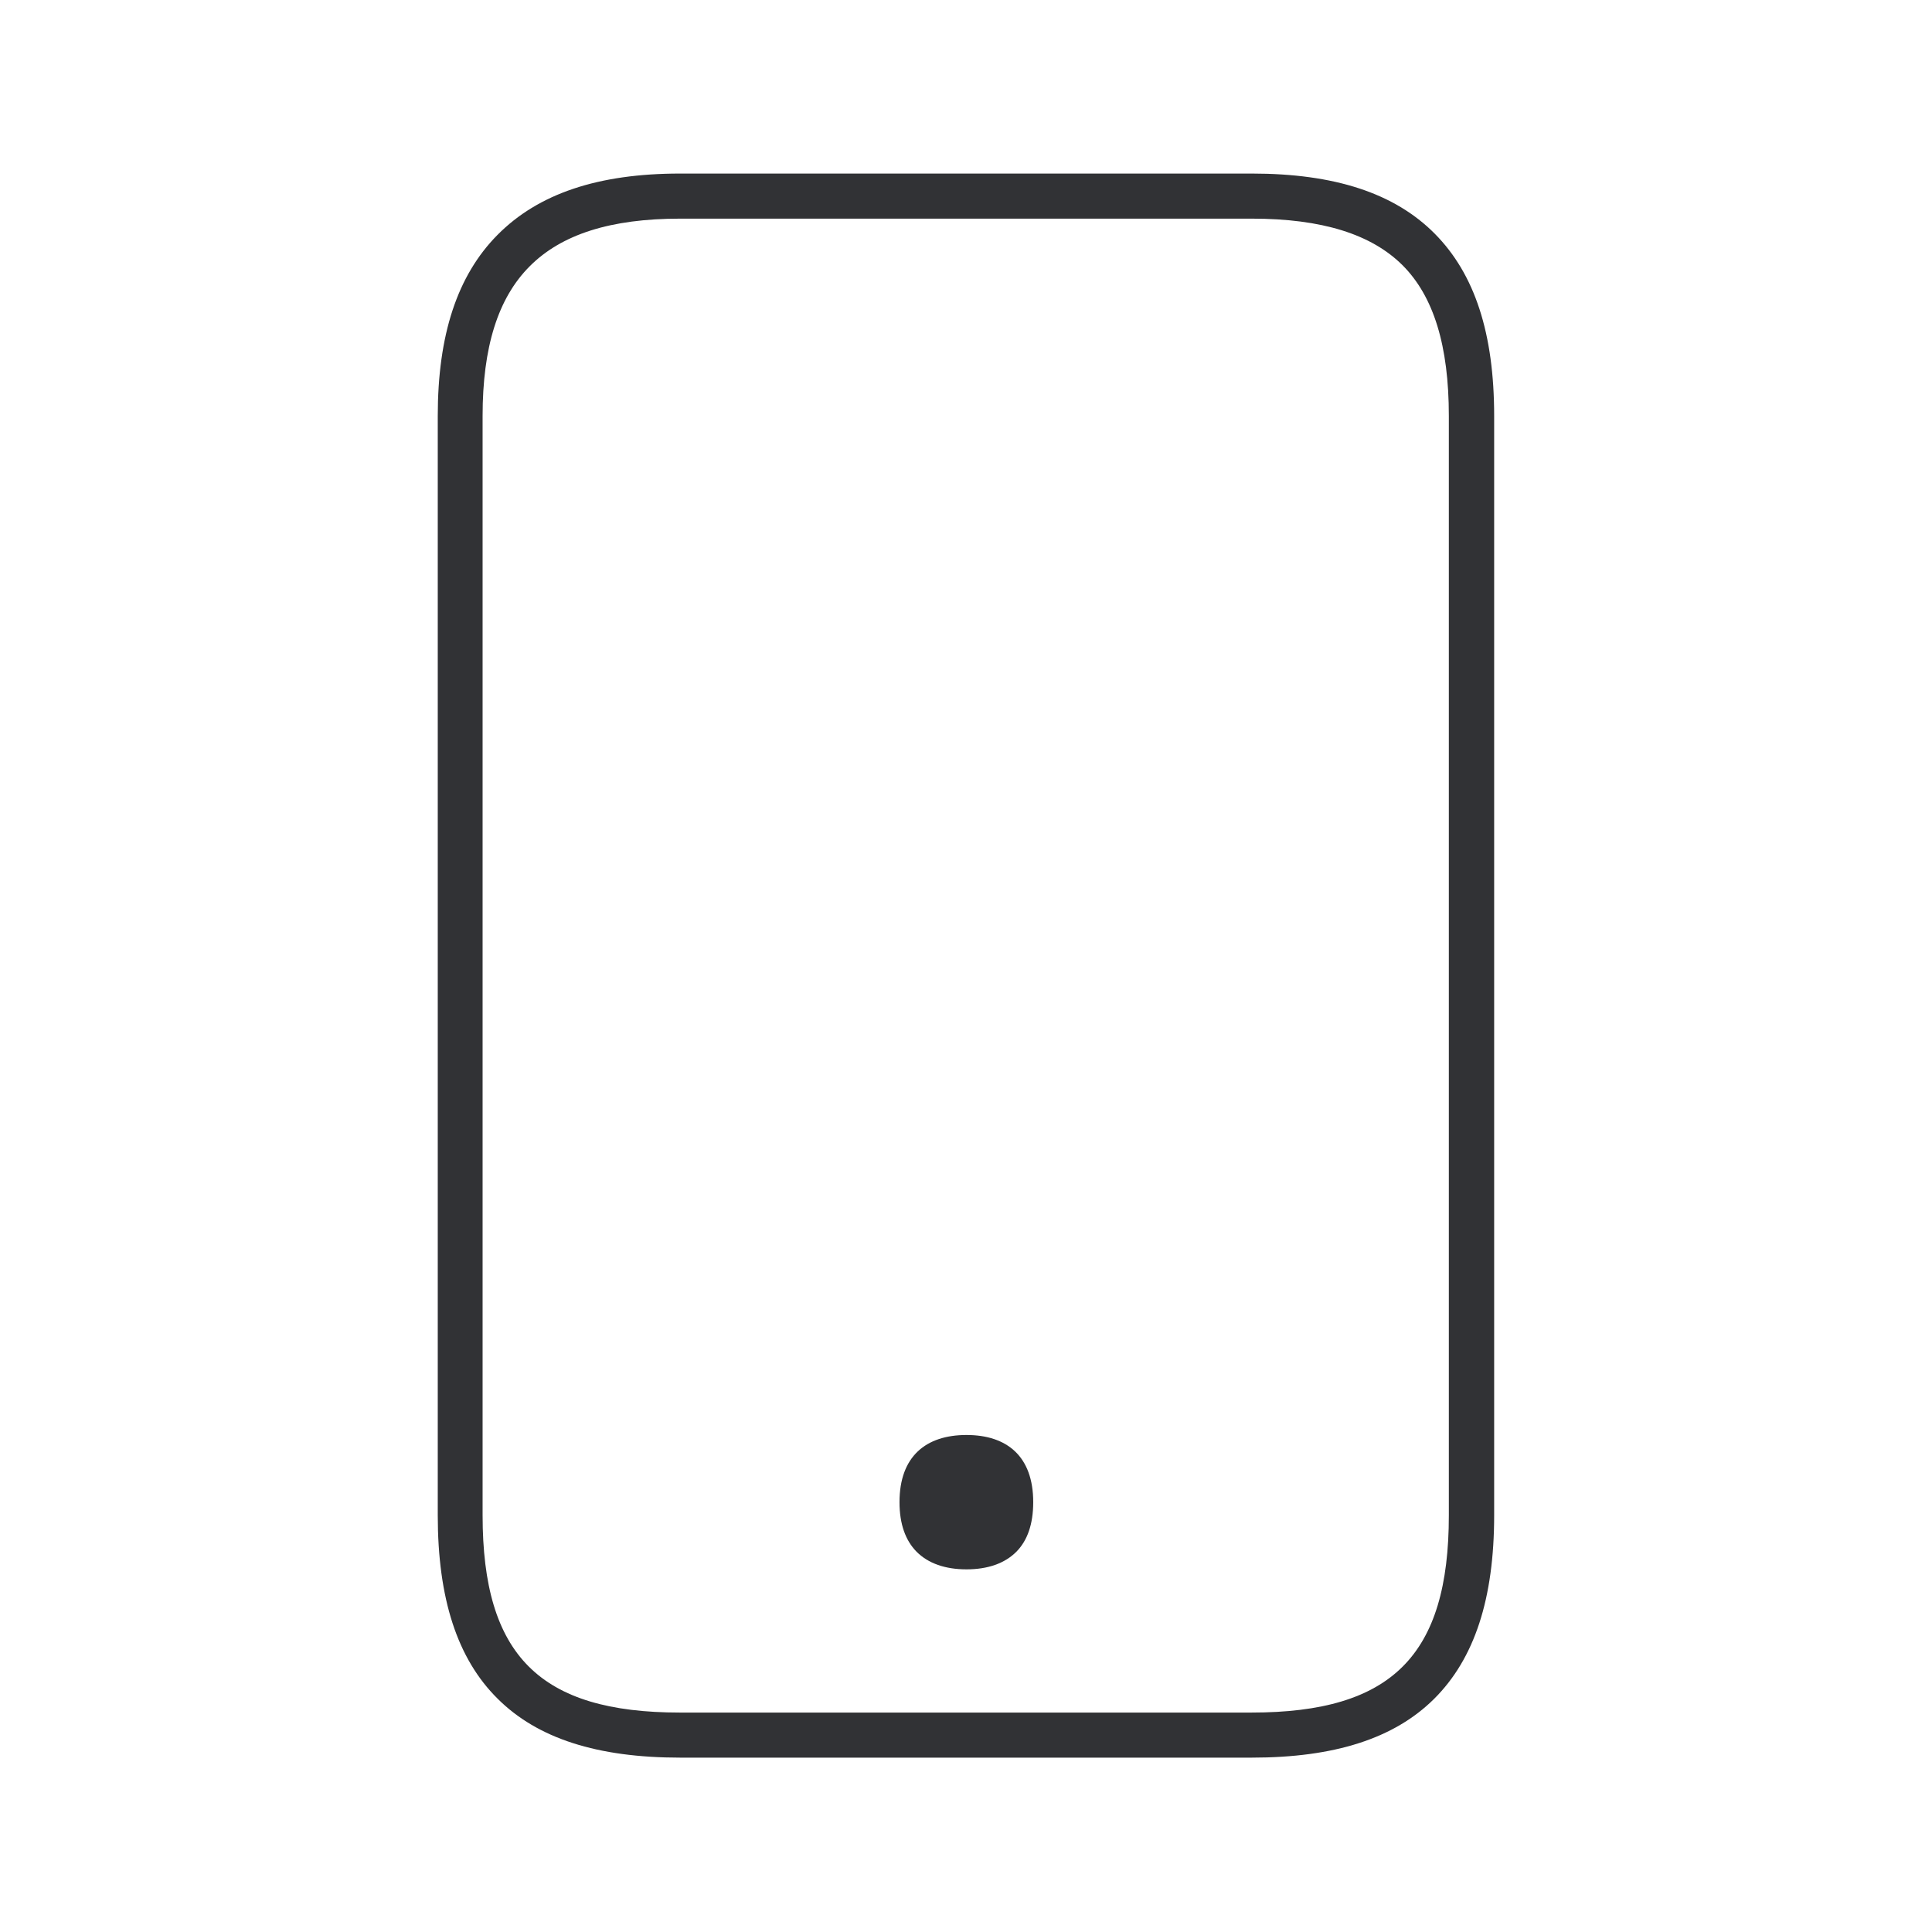 <svg width="24" height="24" viewBox="0 0 24 24" fill="none" xmlns="http://www.w3.org/2000/svg">
<path fill-rule="evenodd" clip-rule="evenodd" d="M15.55 21.834H8.449C7.421 21.834 6.678 21.596 6.183 21.103C5.681 20.607 5.438 19.859 5.438 18.823V5.167C5.438 4.159 5.681 3.422 6.18 2.918C6.687 2.406 7.429 2.156 8.449 2.156H15.55C16.58 2.156 17.323 2.4 17.821 2.901C18.32 3.403 18.561 4.142 18.561 5.167V18.823C18.561 19.859 18.317 20.604 17.816 21.103C17.32 21.596 16.578 21.834 15.55 21.834ZM8.449 2.716C7.586 2.716 6.975 2.91 6.578 3.31C6.185 3.705 5.995 4.313 5.995 5.167V18.823C5.995 20.565 6.706 21.274 8.446 21.274H15.547C17.289 21.274 17.998 20.565 17.998 18.823V5.167C17.998 4.296 17.81 3.683 17.424 3.296C17.037 2.91 16.424 2.716 15.55 2.716H8.449ZM11.174 18.66C11.174 18.092 11.502 17.826 12.006 17.826C12.51 17.826 12.835 18.092 12.835 18.66C12.835 18.935 12.762 19.137 12.628 19.274C12.482 19.422 12.269 19.495 12.006 19.495C11.743 19.495 11.53 19.422 11.384 19.274C11.25 19.137 11.174 18.935 11.174 18.66Z" fill="#313235"/>
</svg>
